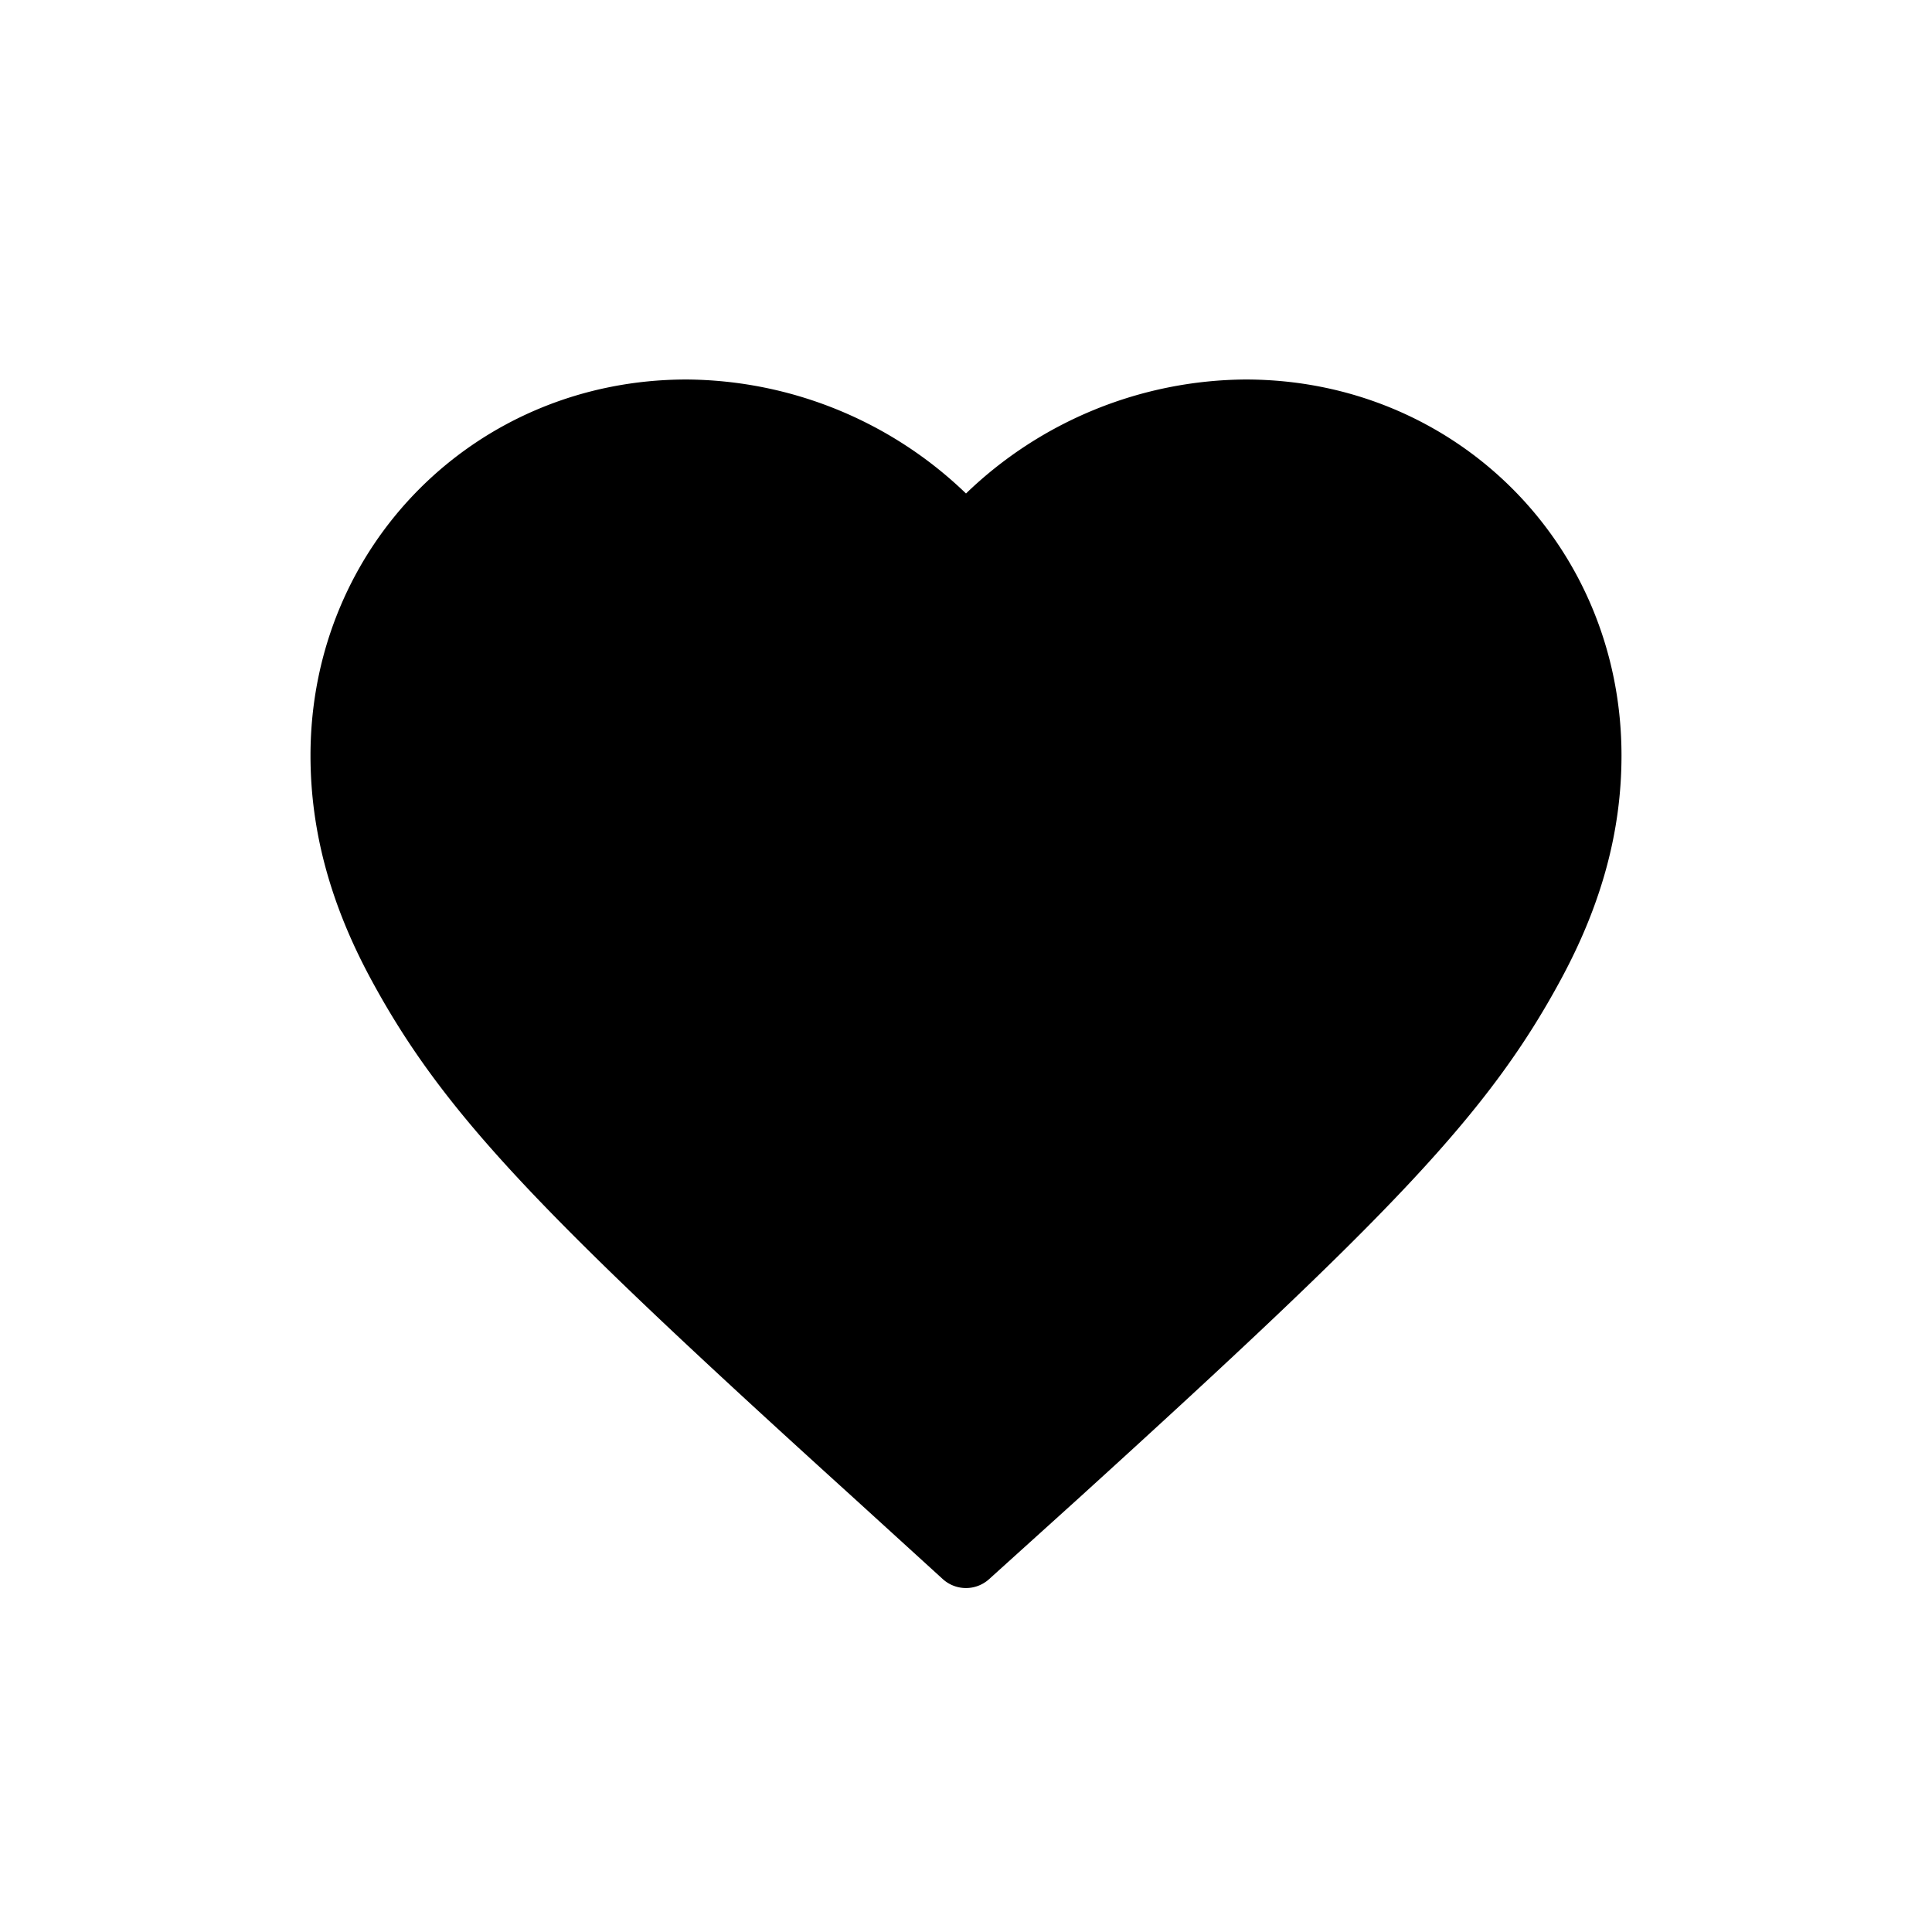 <?xml version="1.0" standalone="no"?><!DOCTYPE svg PUBLIC "-//W3C//DTD SVG 1.1//EN" "http://www.w3.org/Graphics/SVG/1.1/DTD/svg11.dtd"><svg class="icon" width="200px" height="200.00px" viewBox="0 0 1024 1024" version="1.1" xmlns="http://www.w3.org/2000/svg"><path d="M660.114 201.143c111.47 0 199.314 87.845 199.314 199.314 0 40.082-10.606 78.702-31.744 117.979-38.656 71.899-90.222 125.038-255.707 275.419l-47.726 43.118a18.286 18.286 0 0 1-24.576-0.037l-47.689-43.447c-164.718-149.358-216.649-202.789-255.415-274.578-21.285-39.424-32-78.226-32-118.455 0-111.47 87.845-199.314 199.314-199.314A215.406 215.406 0 0 1 512 261.559 215.406 215.406 0 0 1 660.114 201.143z" /></svg>
